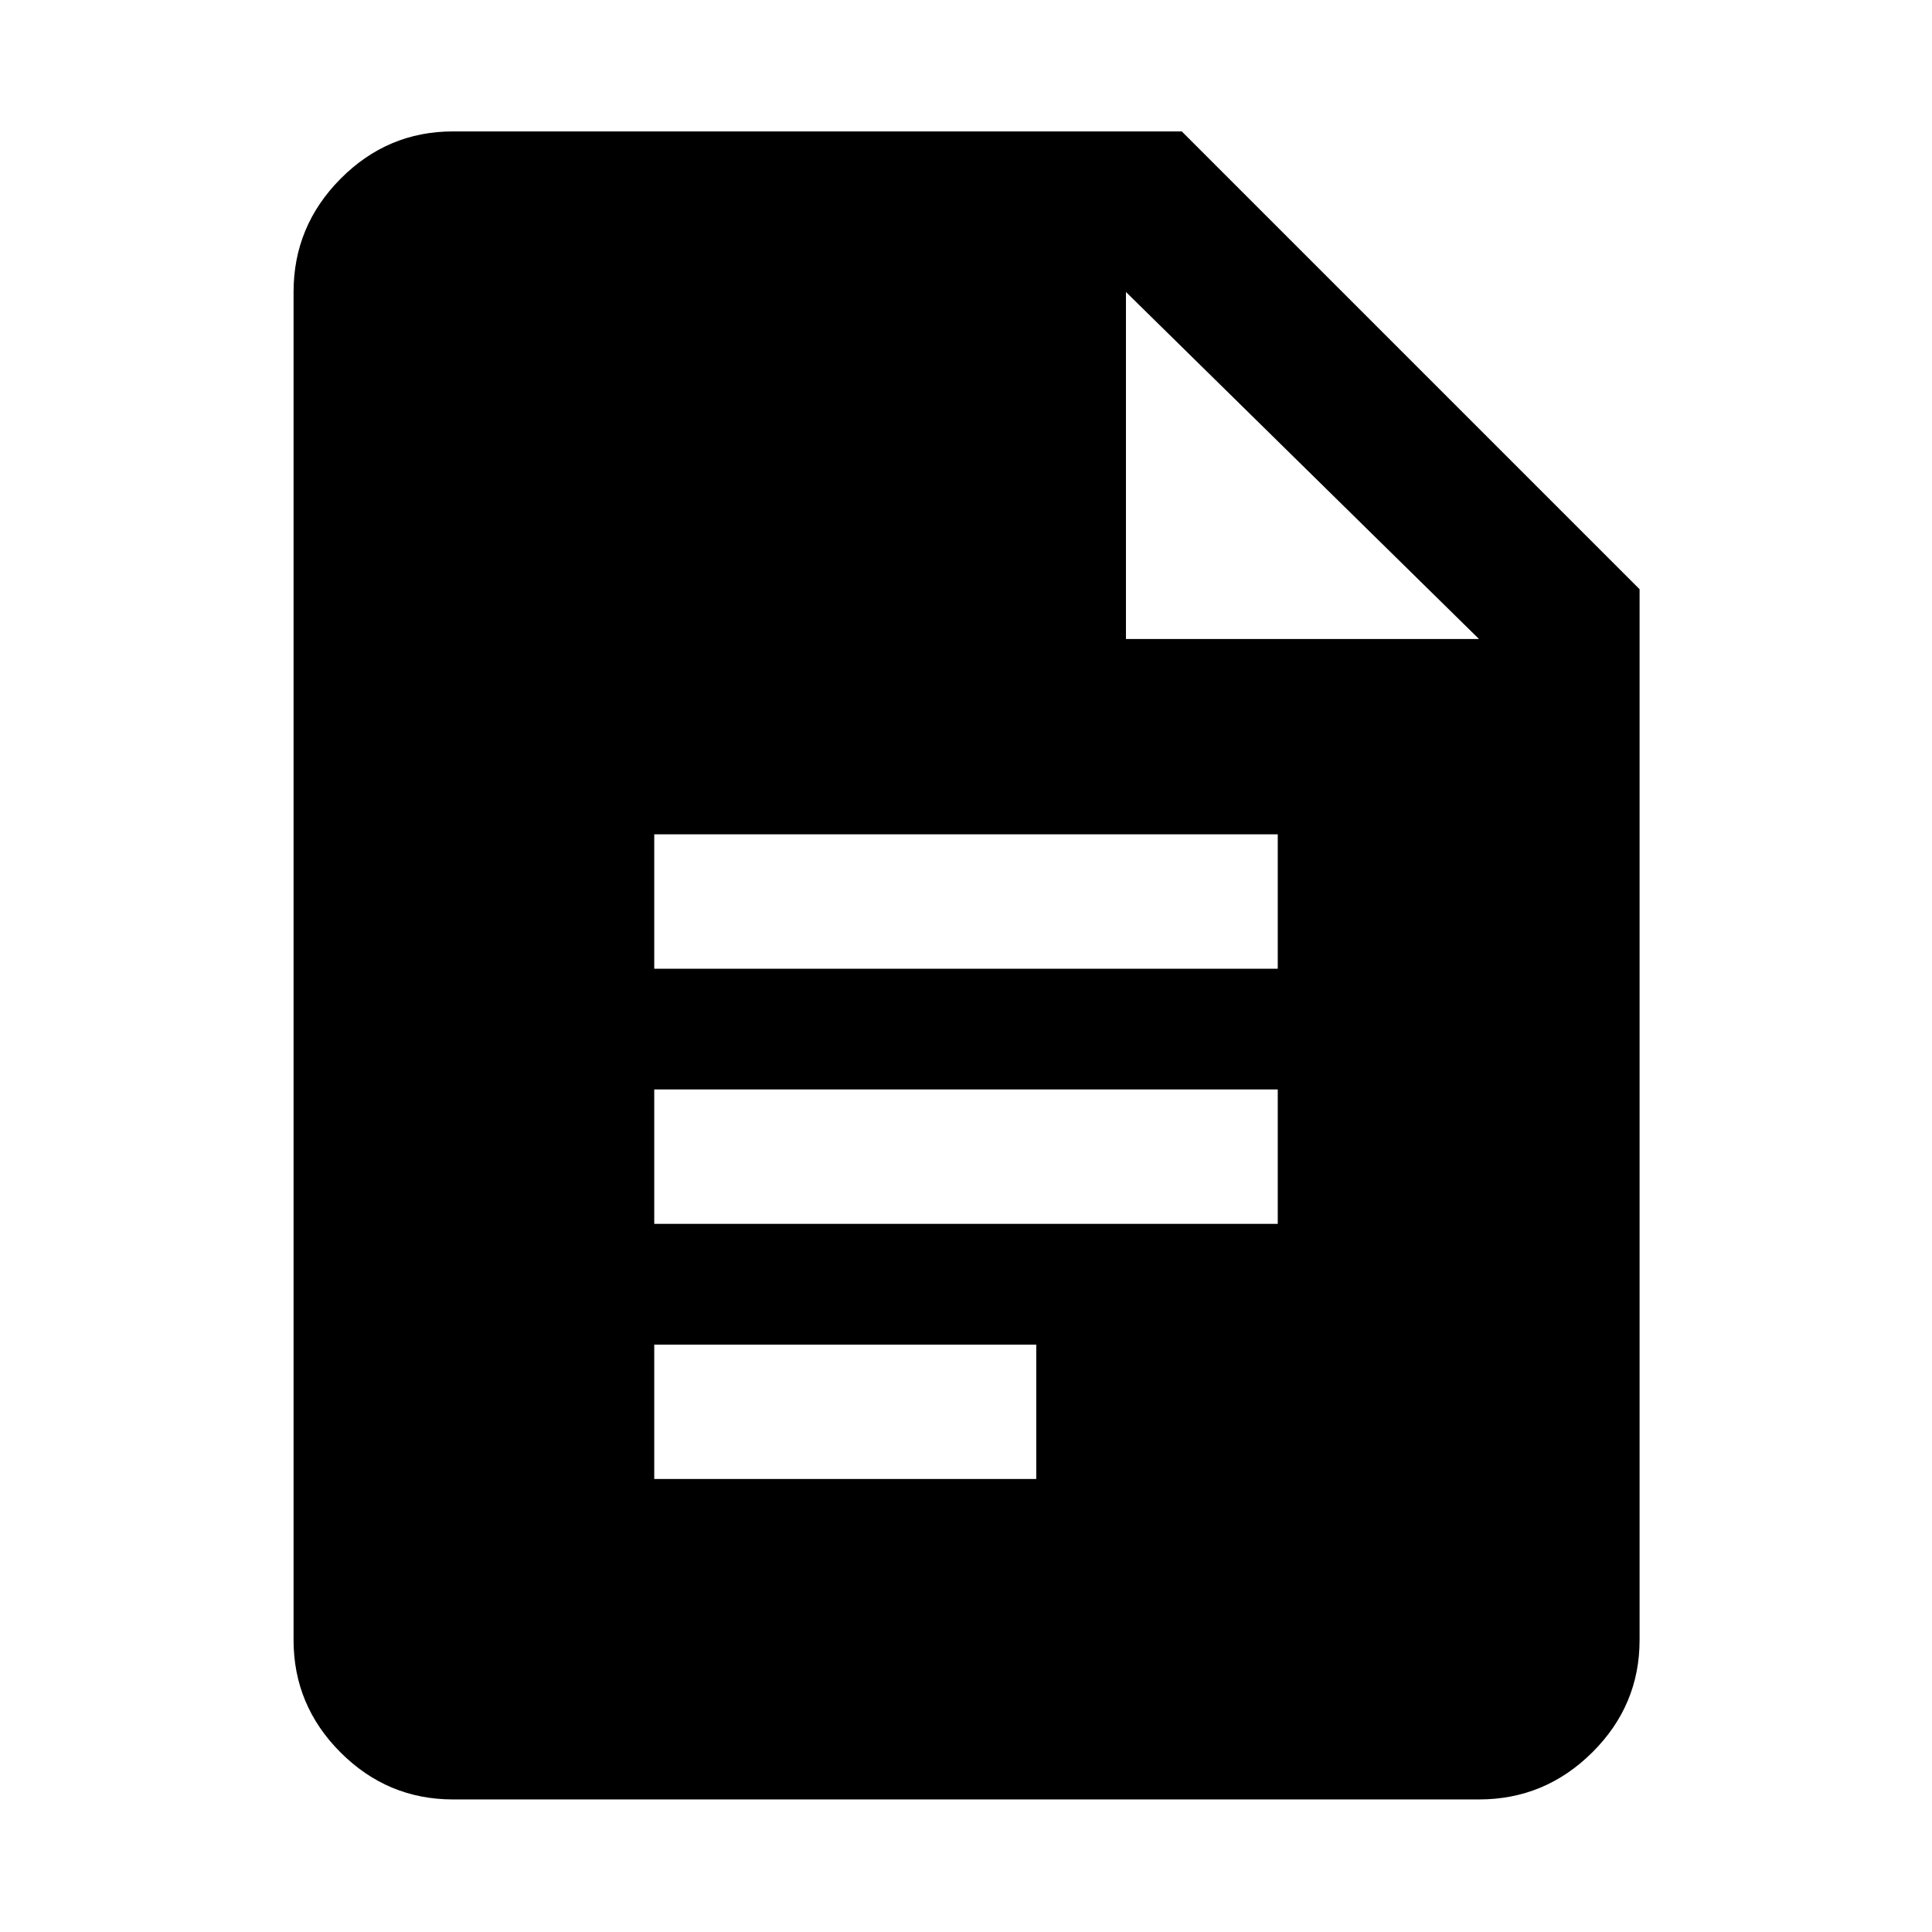 <svg xmlns="http://www.w3.org/2000/svg" height="48" viewBox="0 -960 960 960" width="48"><path d="M325.09-478.65h309.82v-66.79H325.09v66.79Zm0 126.78h309.82v-66.78H325.09v66.78Zm0 126.78h189.82v-66.78H325.09v66.78Zm-100 159.22q-32.51 0-55.87-23.35-23.35-23.36-23.35-55.87v-669.82q0-32.74 23.35-56.26 23.36-23.53 55.87-23.53h362.13L814.7-667.22v522.13q0 32.51-23.53 55.87-23.52 23.35-56.26 23.35H225.09Zm334.39-576.61h175.43L559.48-814.91v172.43Z"/></svg>